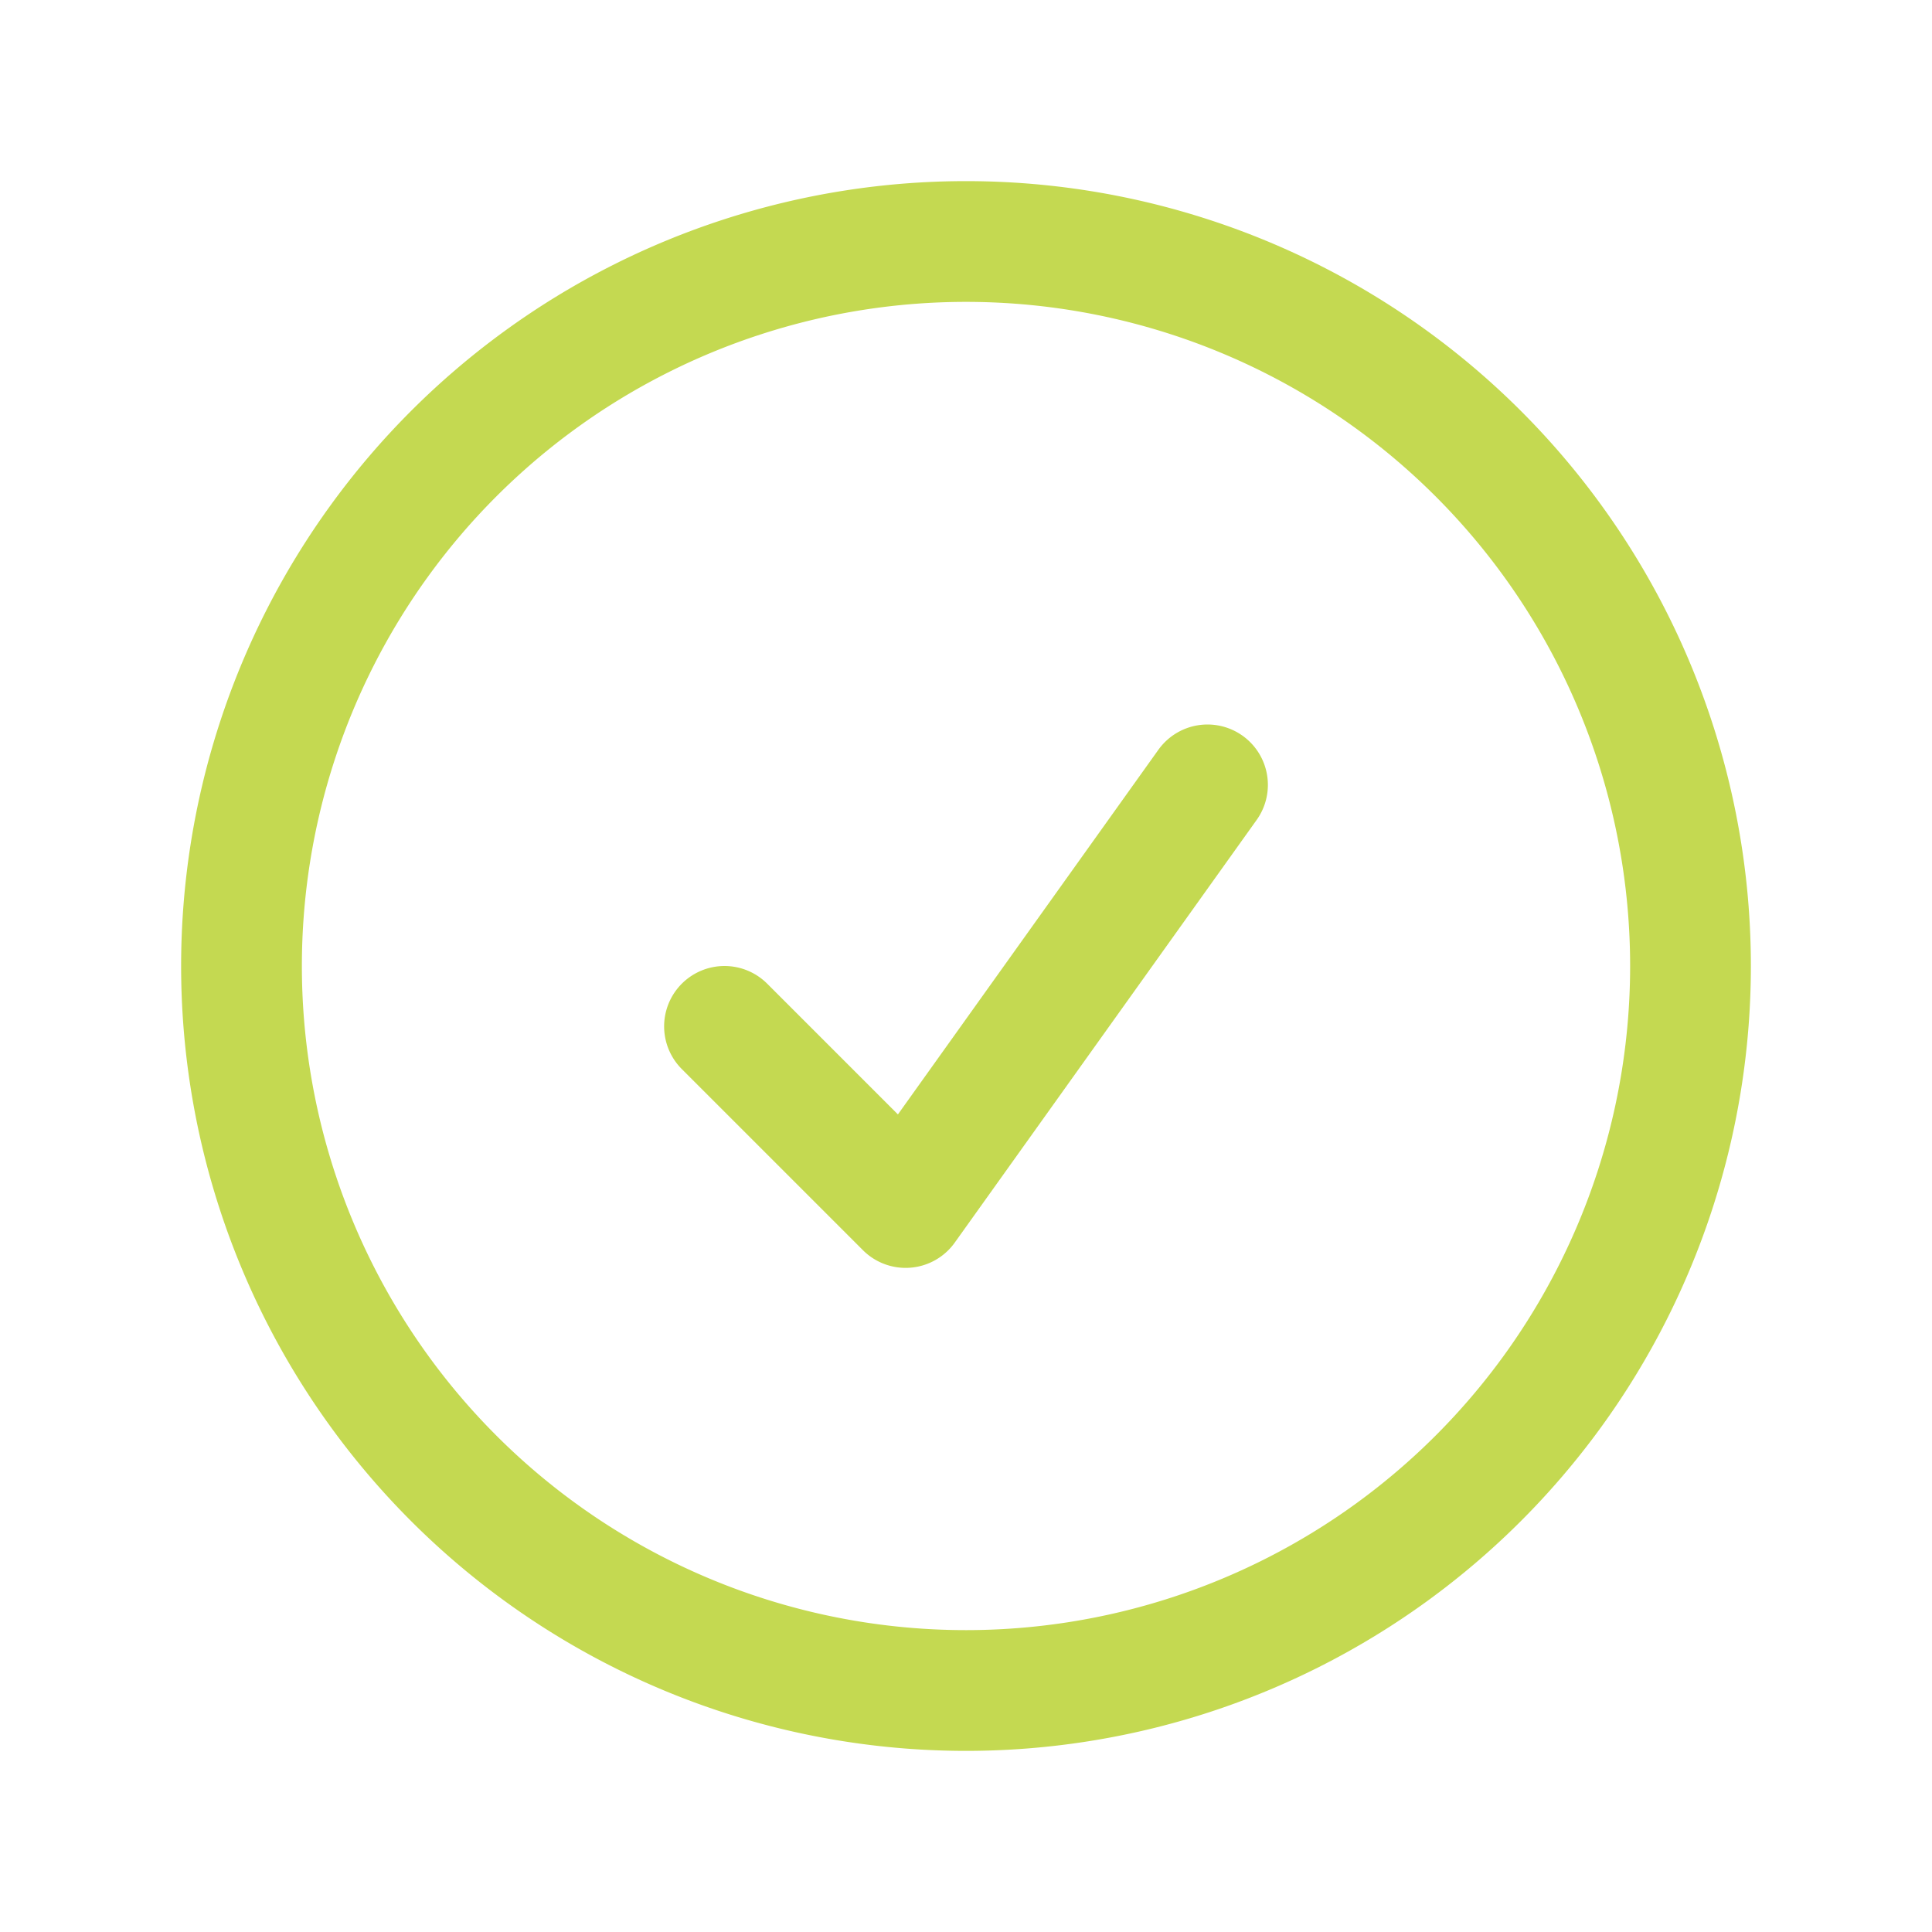 <svg xmlns="http://www.w3.org/2000/svg" fill="none" viewBox="0 0 24 24" stroke-width="1.5" stroke="#C4D951" class="w-6 h-6">
  <path stroke-linecap="round" stroke-linejoin="round" d="M9 12.75L11.25 15 15 9.75M21 12a9 9 0 11-18 0 9 9 0 0118 0z" />
</svg>
